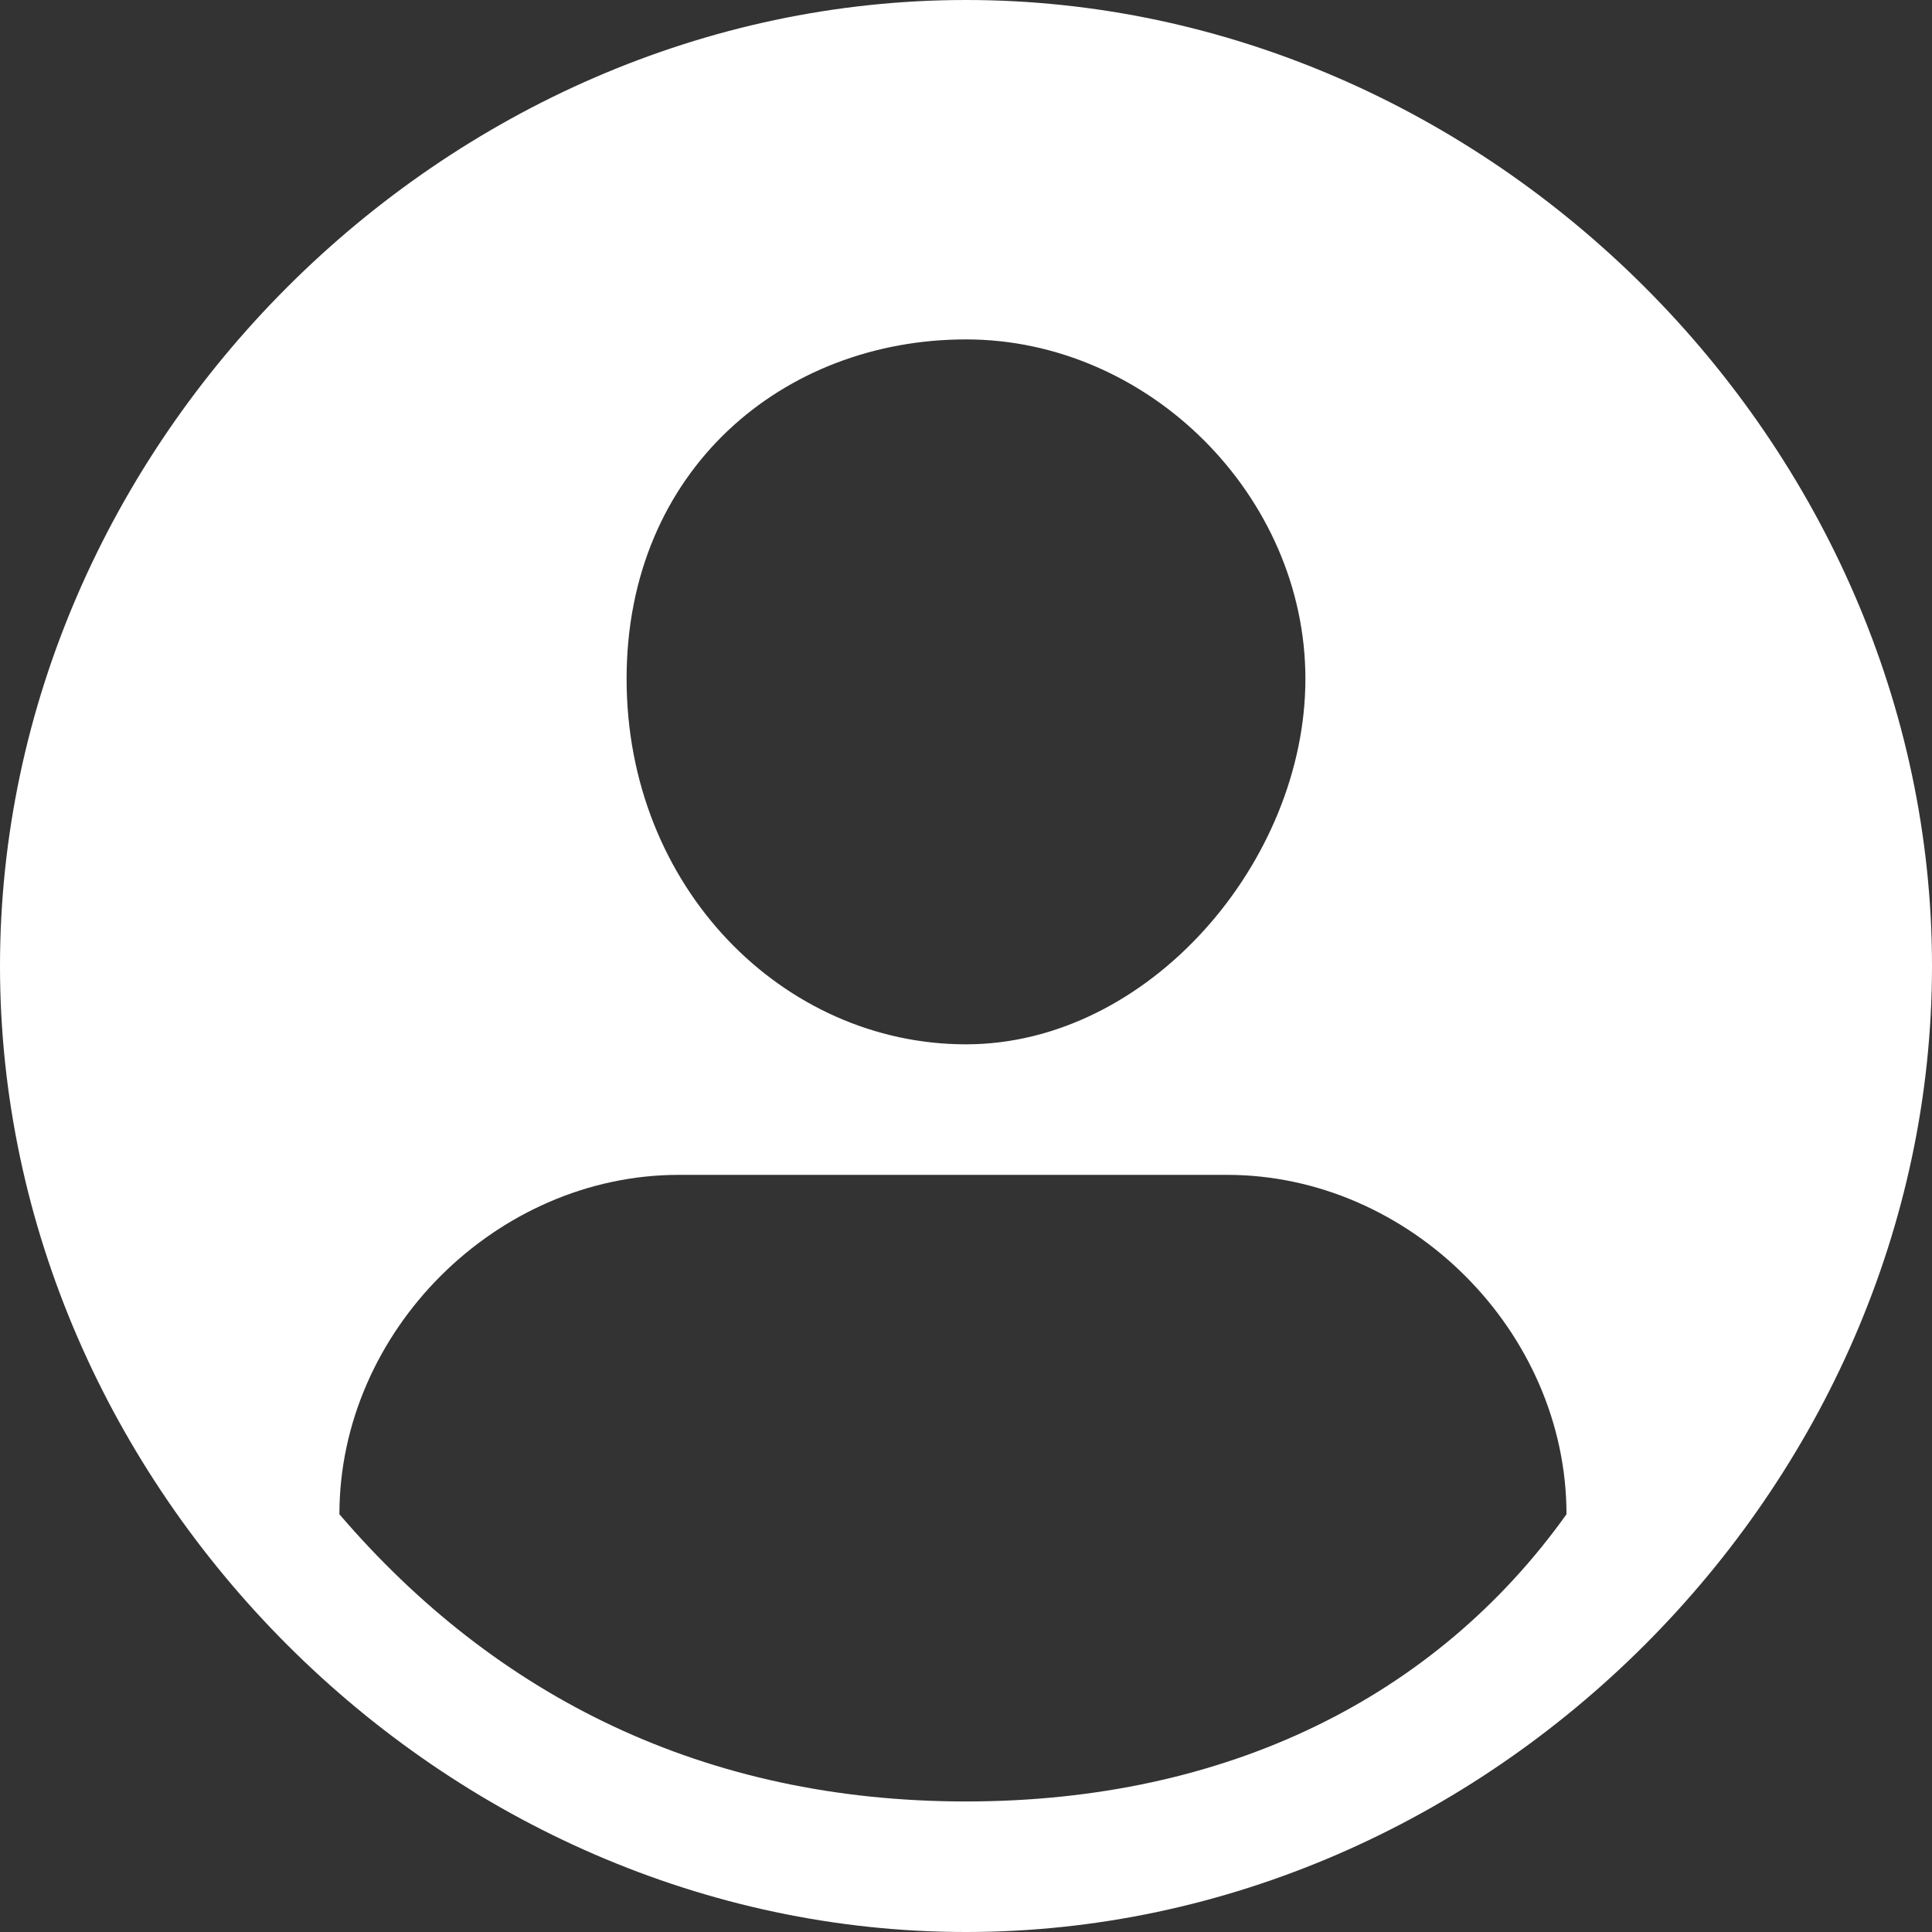 <svg xmlns="http://www.w3.org/2000/svg" viewBox="0 0 7.4 7.4"><rect x="0" y="0" width="7.4" height="7.4" fill="#333333" stroke="none"/><path d="M3.7 0C1.7 0 0 1.7 0 3.7s1.7 3.7 3.7 3.7 3.7-1.7 3.7-3.7S5.7 0 3.7 0zm0 1.3c.7 0 1.3.6 1.3 1.3S4.4 4 3.7 4s-1.3-.6-1.3-1.4.6-1.3 1.3-1.3zM2.6 4.5h2.1c.7 0 1.3.6 1.3 1.3-.5.7-1.3 1.1-2.3 1.1-1 0-1.8-.4-2.4-1.1 0-.7.6-1.3 1.3-1.3z" fill="#fff"/></svg>